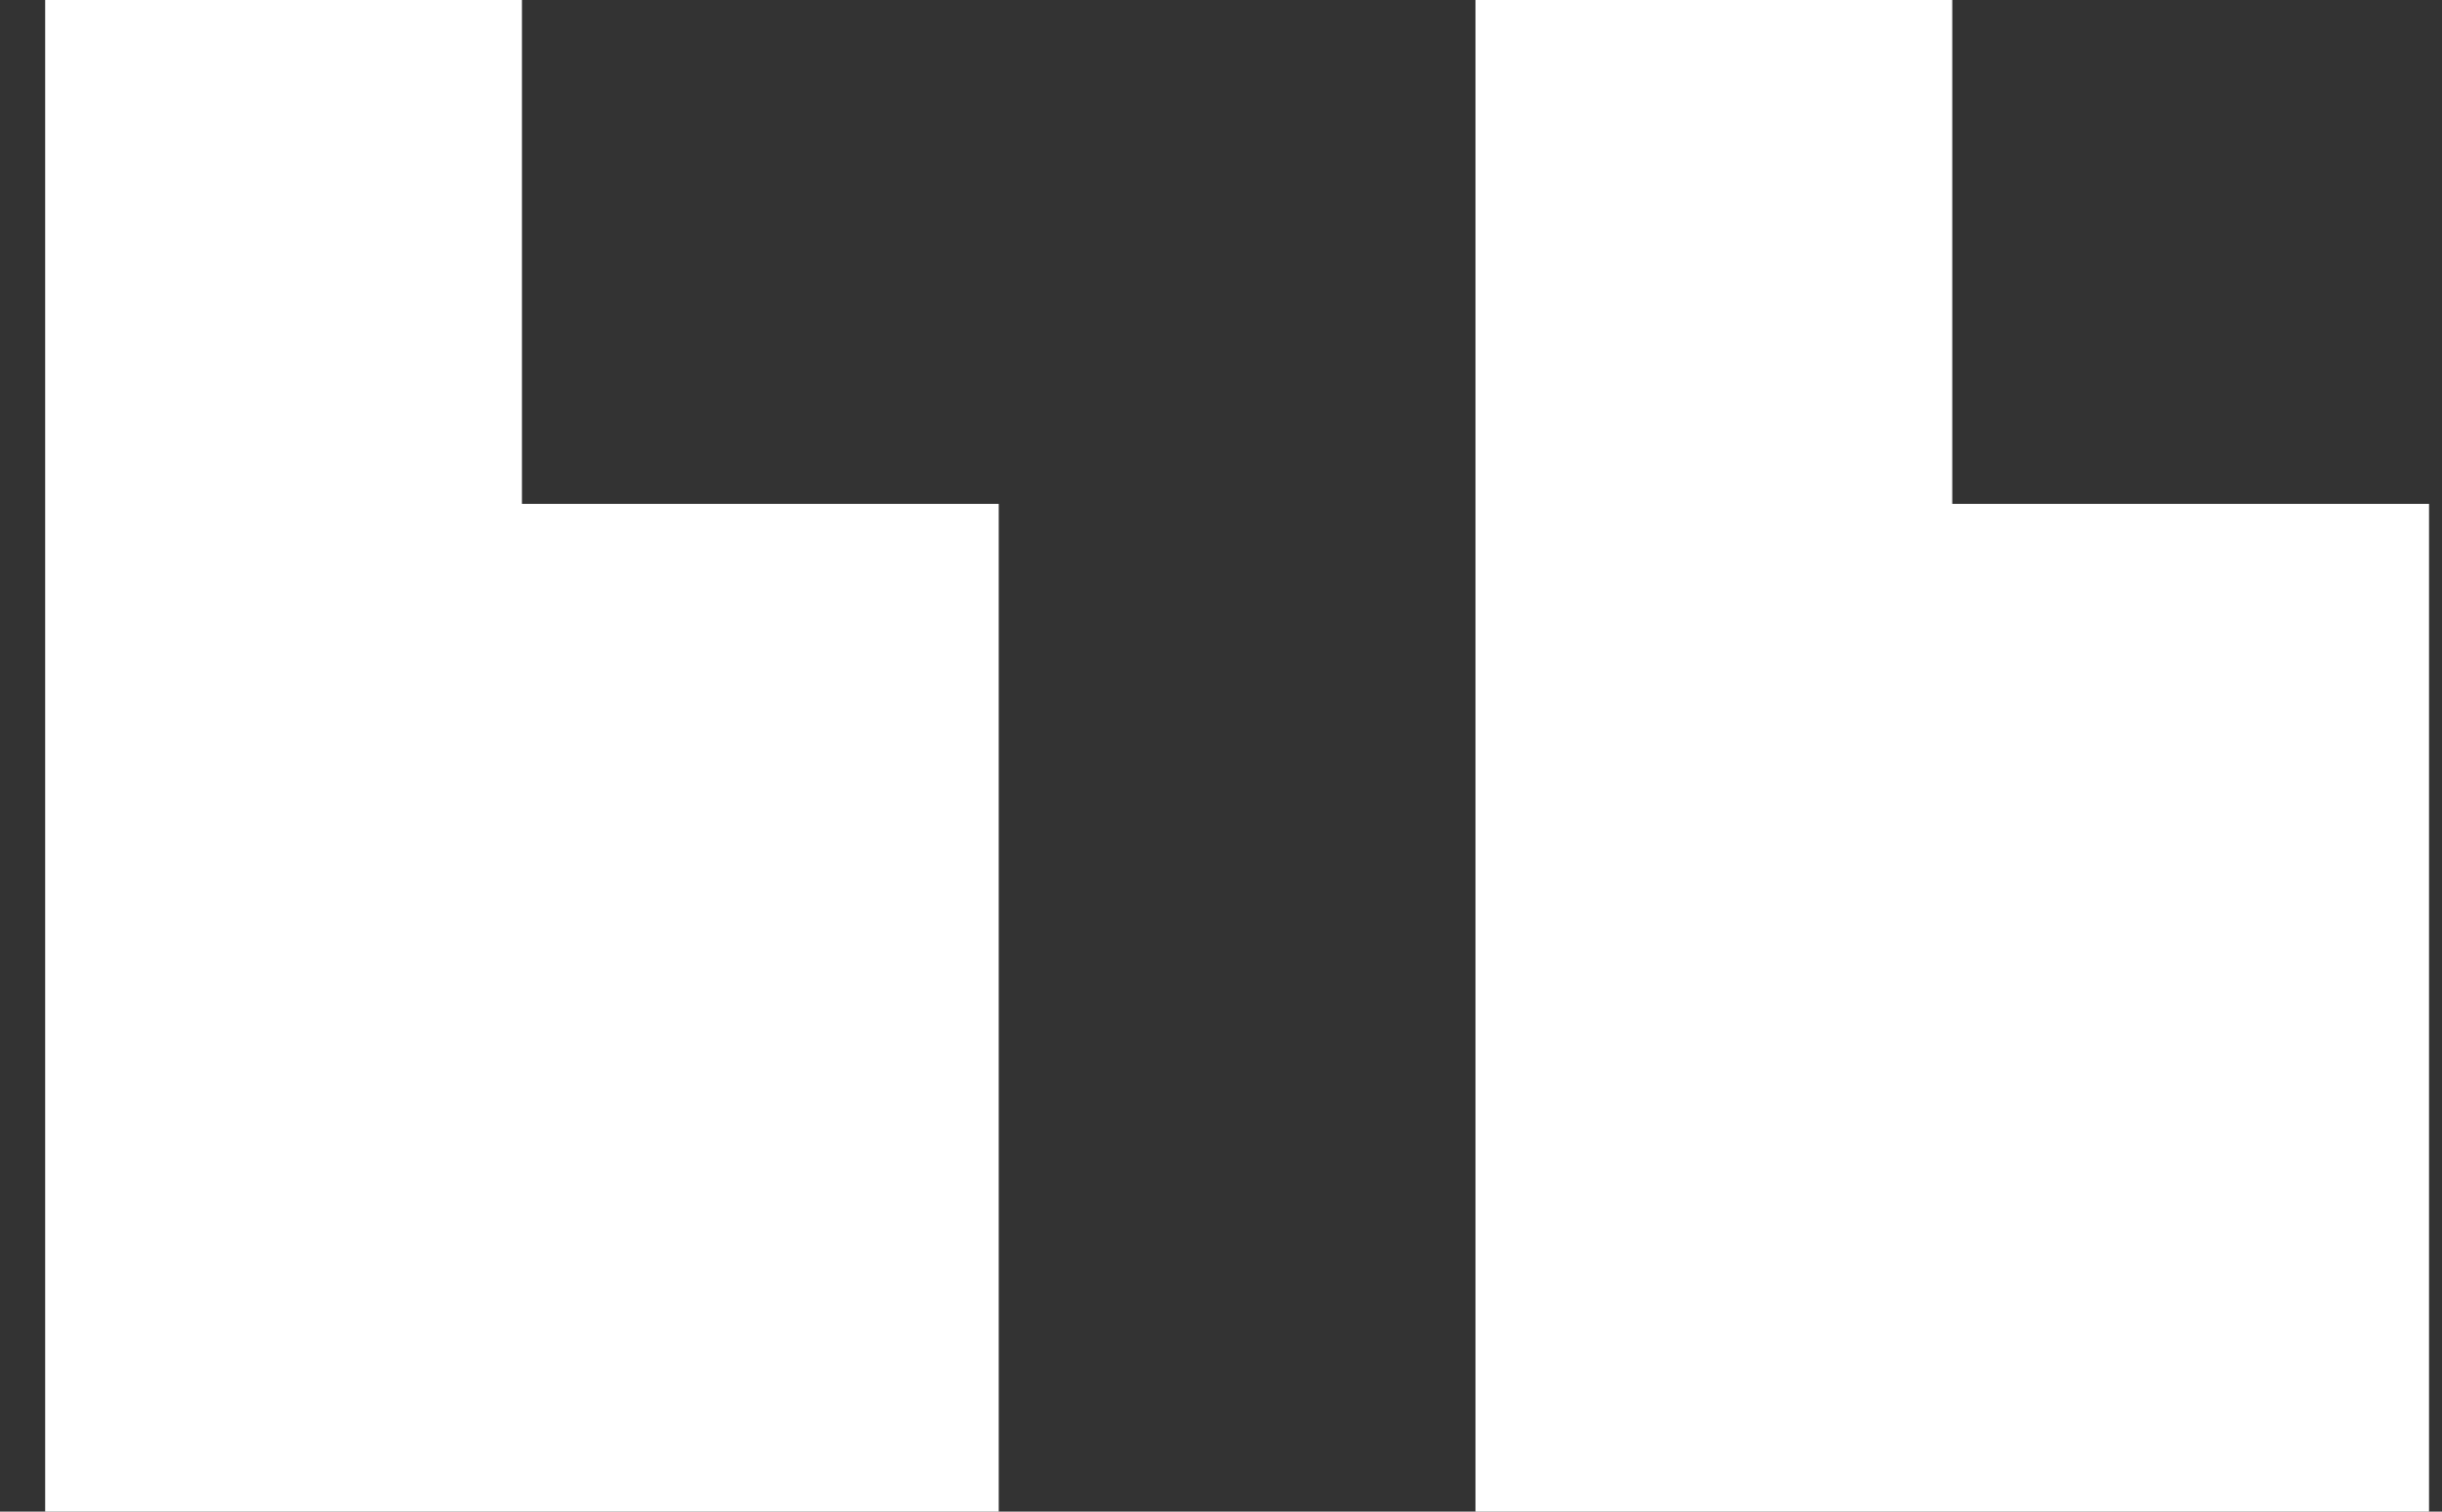 <svg width="42" height="26" viewBox="0 0 42 26" fill="none" xmlns="http://www.w3.org/2000/svg">
<rect x="0" y="0" width="42" height="26" fill="#333333" stroke="none"/>
<path fill-rule="evenodd" clip-rule="evenodd" d="M17.177 26V8.667L8.977 8.667V0H0.777V26L17.177 26ZM41.777 26H25.377V0H33.577V8.667H41.777V26Z" fill="white"/>
</svg>
